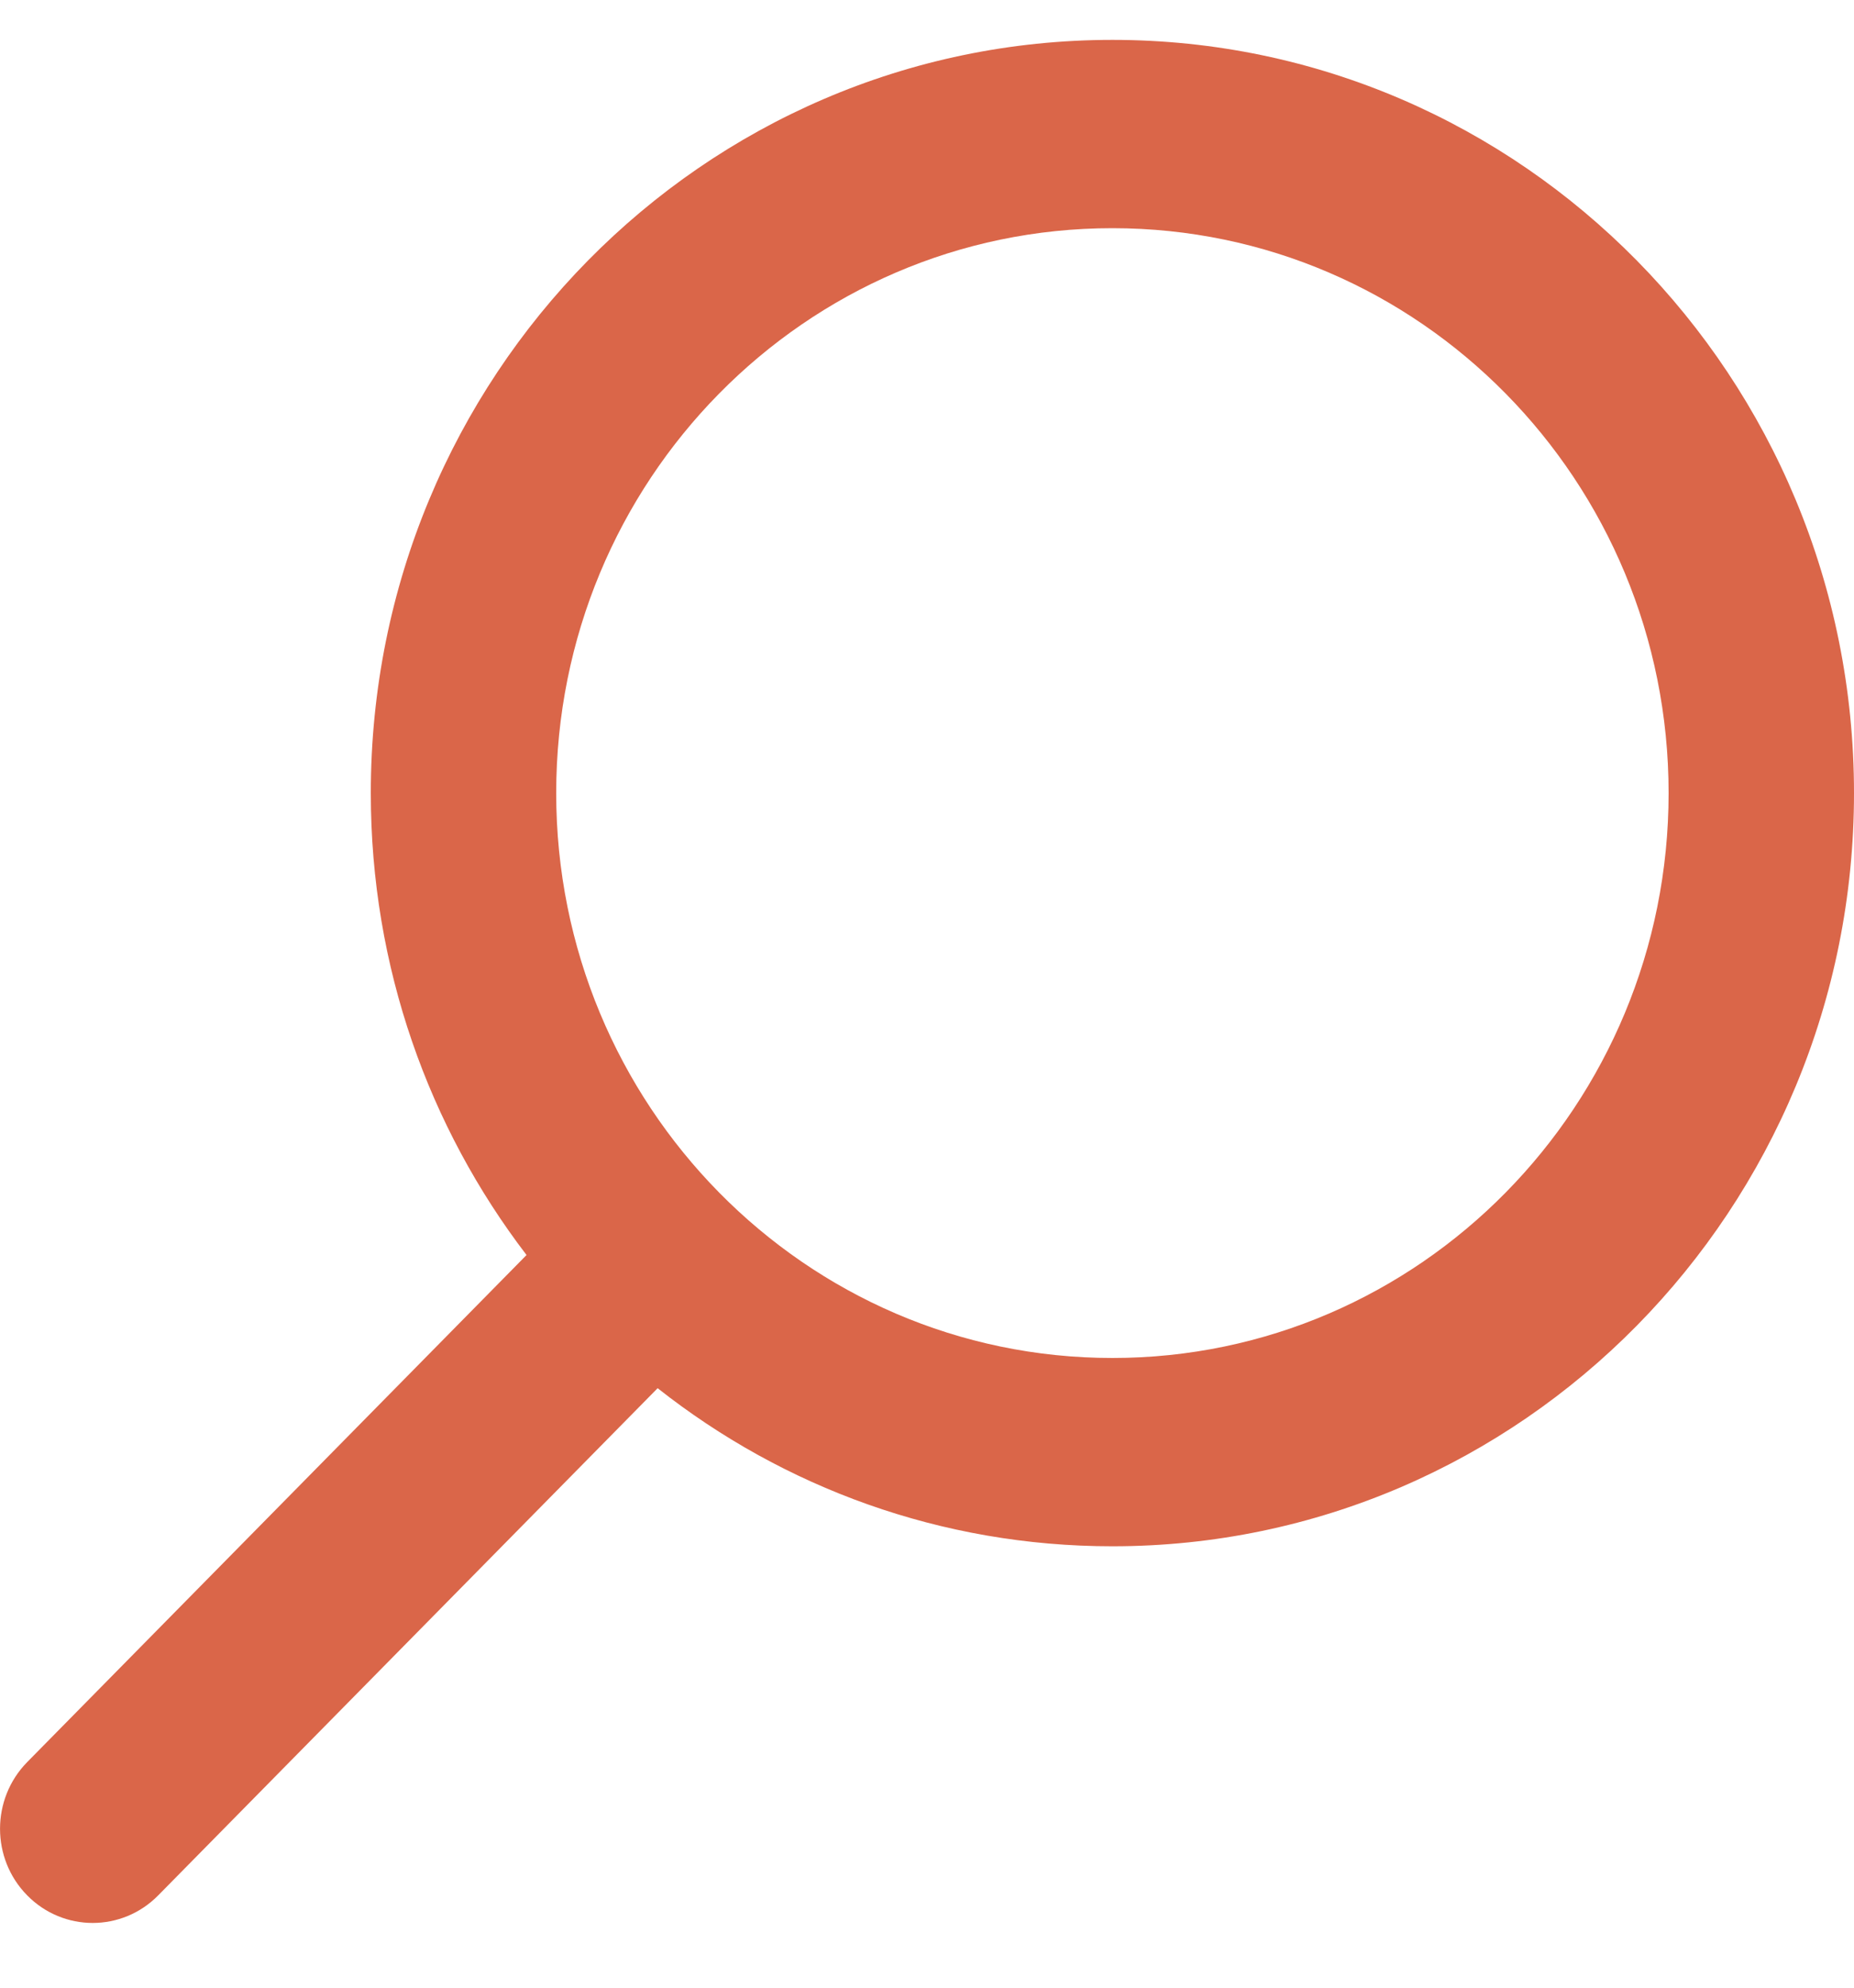 <svg width="14" height="15" viewBox="0 0 14 15" fill="none" xmlns="http://www.w3.org/2000/svg">
<path id="Shape" fill-rule="evenodd" clip-rule="evenodd" d="M4.966 10.476L1.195 14.303C0.922 14.581 0.478 14.581 0.205 14.303C-0.068 14.026 -0.068 13.576 0.205 13.298L3.976 9.471C3.239 8.508 2.8 7.299 2.8 5.985C2.8 2.846 5.307 0.301 8.4 0.301C11.493 0.301 14 2.846 14 5.985C14 9.124 11.493 11.669 8.4 11.669C7.106 11.669 5.914 11.224 4.966 10.476ZM8.4 10.248C10.72 10.248 12.6 8.339 12.6 5.985C12.6 3.63 10.72 1.722 8.4 1.722C6.08 1.722 4.2 3.63 4.2 5.985C4.2 8.339 6.08 10.248 8.4 10.248Z" fill="#DA6649"/>
</svg>

